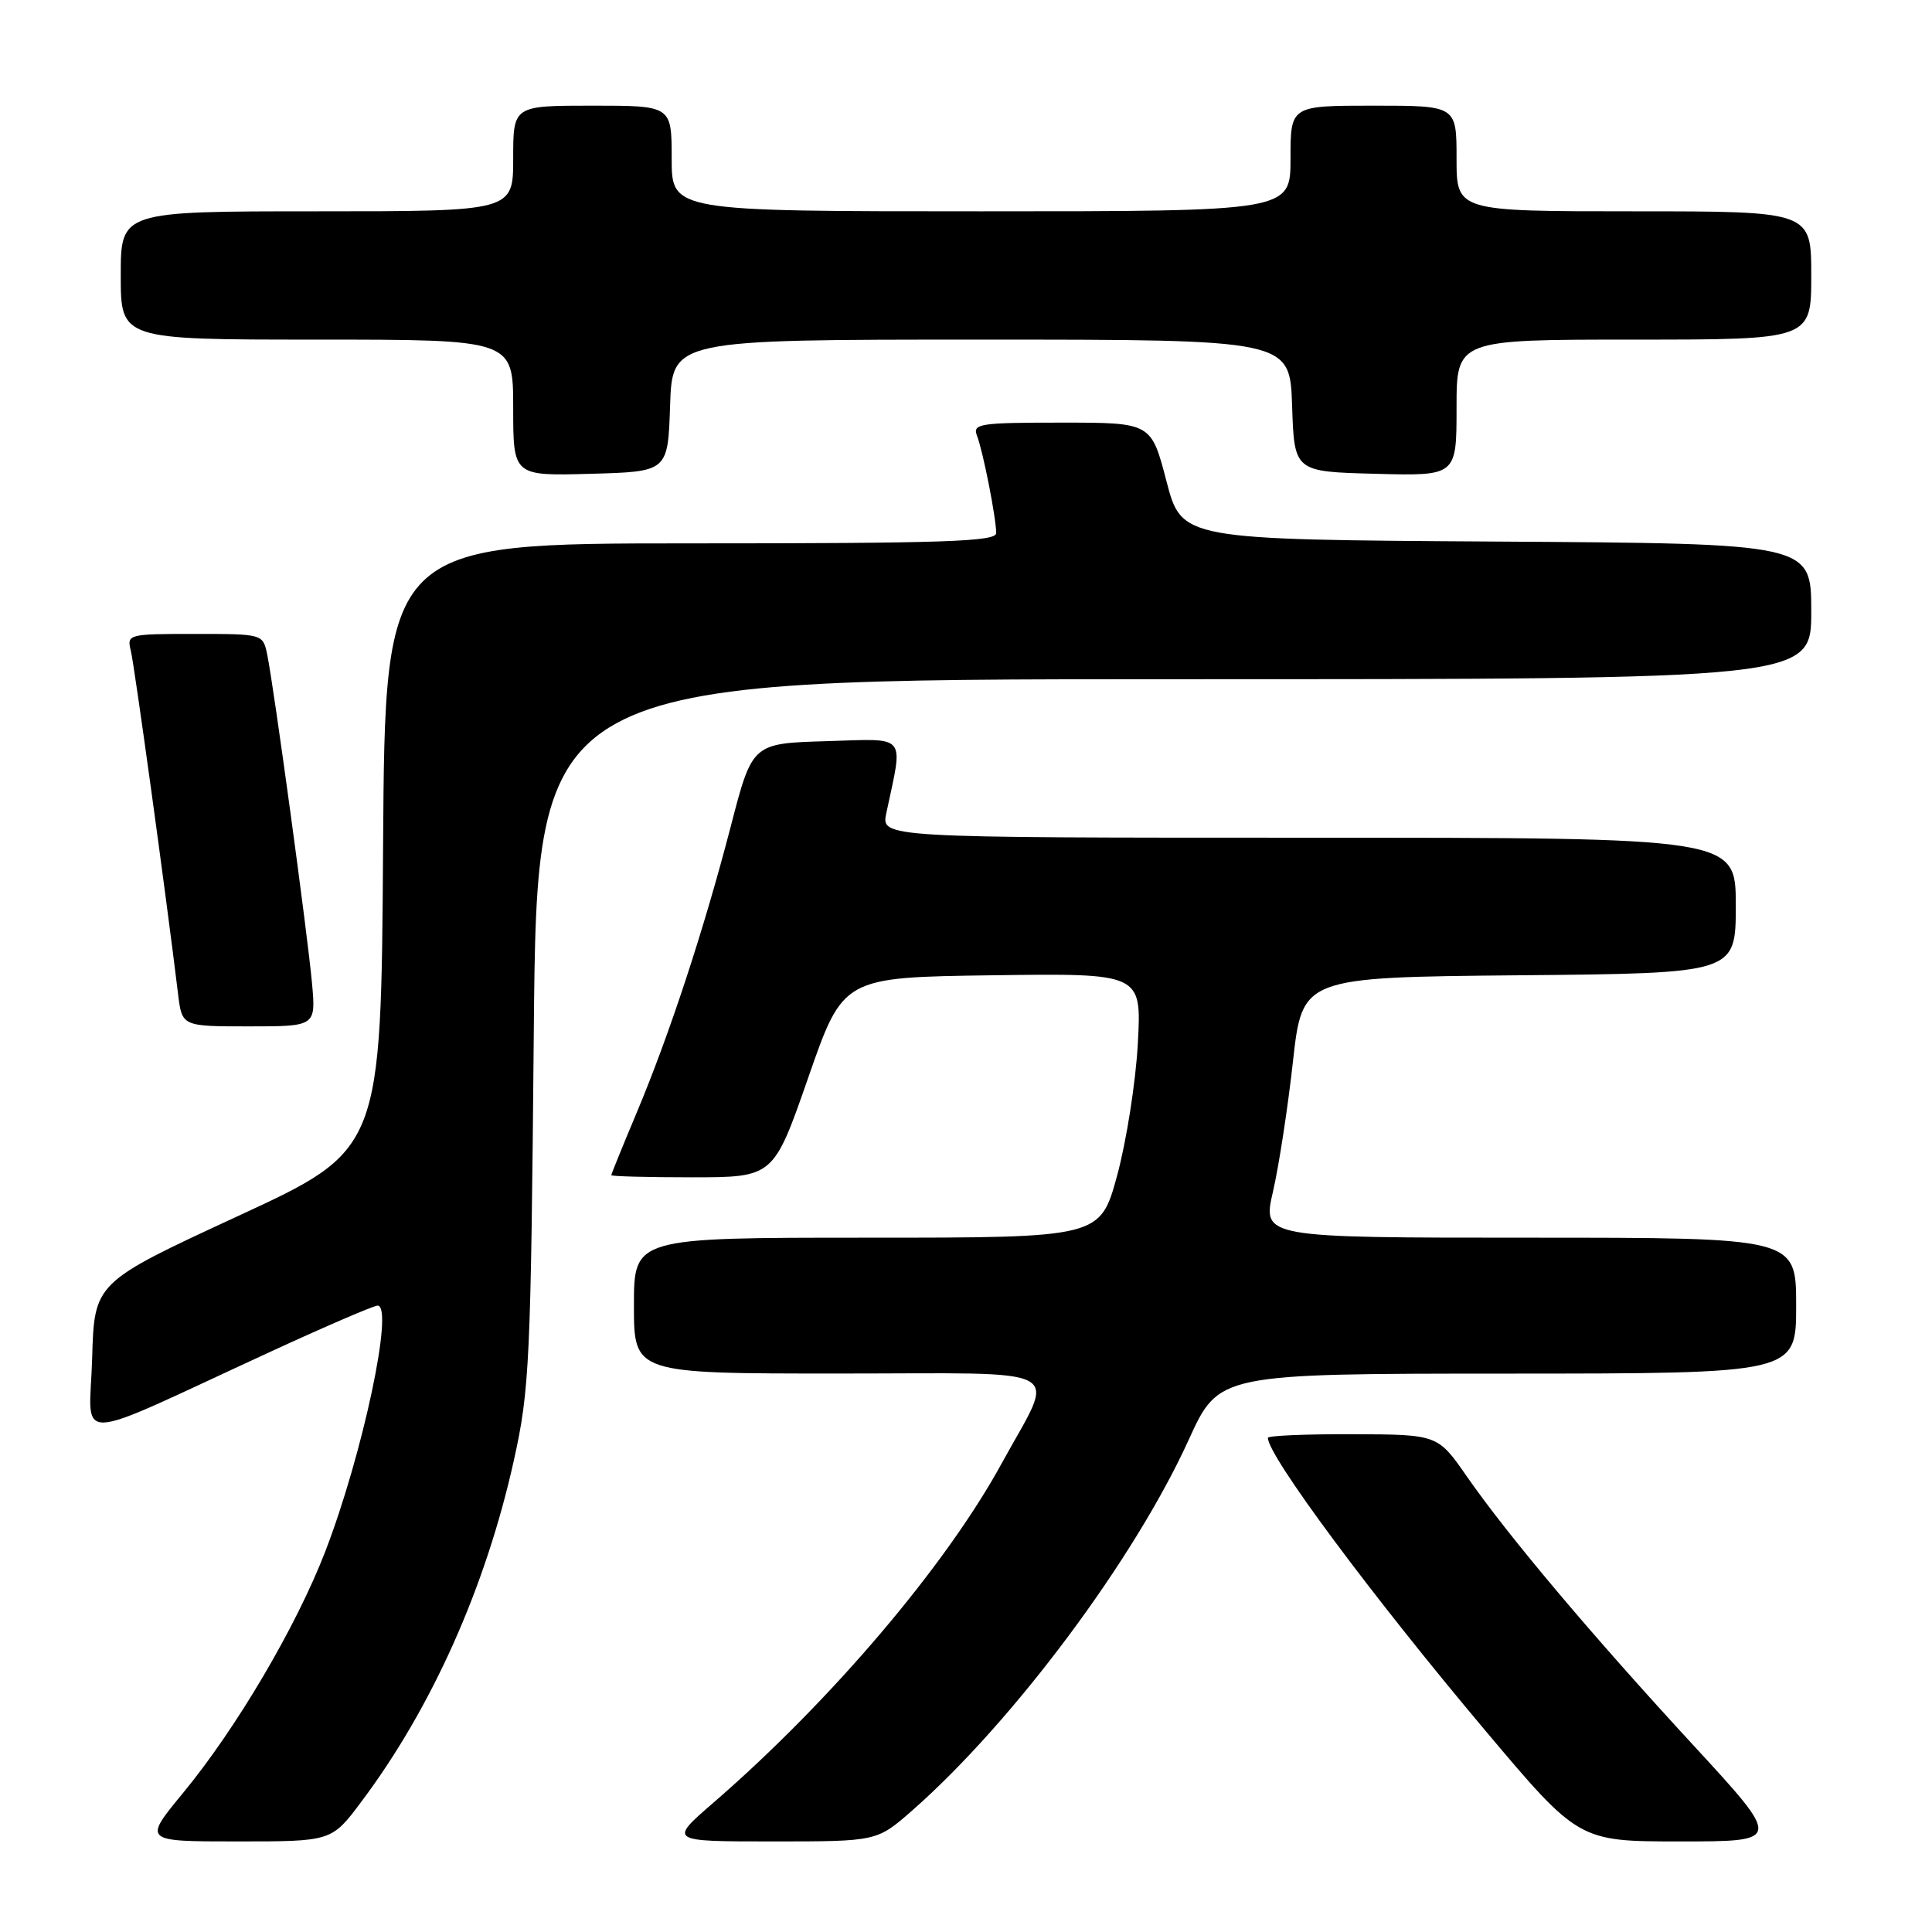 <?xml version="1.0" encoding="UTF-8" standalone="no"?>
<!DOCTYPE svg PUBLIC "-//W3C//DTD SVG 1.1//EN" "http://www.w3.org/Graphics/SVG/1.1/DTD/svg11.dtd" >
<svg xmlns="http://www.w3.org/2000/svg" xmlns:xlink="http://www.w3.org/1999/xlink" version="1.1" viewBox="0 0 256 256">
 <g >
 <path fill="currentColor"
d=" M 47.87 238.75 C 57.23 226.28 64.37 210.29 68.09 193.50 C 70.17 184.15 70.34 180.46 70.73 136.75 C 71.16 90.00 71.16 90.00 155.58 90.00 C 240.00 90.00 240.00 90.00 240.00 81.01 C 240.00 72.02 240.00 72.02 198.29 71.76 C 156.58 71.50 156.58 71.50 154.56 63.75 C 152.54 56.00 152.54 56.00 140.66 56.00 C 129.76 56.00 128.84 56.14 129.46 57.75 C 130.26 59.80 132.00 68.66 132.00 70.64 C 132.00 71.77 125.03 72.00 91.51 72.00 C 51.02 72.00 51.02 72.00 50.76 112.19 C 50.50 152.37 50.50 152.37 31.50 161.15 C 12.50 169.94 12.50 169.94 12.21 179.97 C 11.89 191.42 8.90 191.52 35.80 179.13 C 43.11 175.76 49.52 173.00 50.03 173.00 C 52.25 173.00 48.05 192.75 43.10 205.58 C 39.27 215.51 31.32 229.01 24.26 237.57 C 18.96 244.00 18.96 244.00 31.45 244.00 C 43.94 244.00 43.94 244.00 47.87 238.75 Z  M 120.85 239.92 C 134.23 228.17 150.30 206.64 157.52 190.76 C 161.50 182.02 161.50 182.02 199.75 182.01 C 238.00 182.00 238.00 182.00 238.00 173.00 C 238.00 164.00 238.00 164.00 202.63 164.00 C 167.27 164.00 167.27 164.00 168.67 157.92 C 169.45 154.57 170.64 146.81 171.32 140.67 C 172.57 129.50 172.57 129.50 201.28 129.23 C 230.00 128.97 230.00 128.97 230.00 119.98 C 230.00 111.00 230.00 111.00 173.38 111.00 C 116.75 111.00 116.75 111.00 117.44 107.75 C 119.70 97.08 120.38 97.89 109.48 98.21 C 99.68 98.50 99.68 98.50 96.83 109.50 C 93.27 123.20 88.71 137.09 84.35 147.47 C 82.51 151.85 81.00 155.57 81.00 155.72 C 81.00 155.87 85.84 156.00 91.75 156.00 C 102.50 155.99 102.50 155.99 107.11 142.75 C 111.72 129.50 111.72 129.50 131.50 129.23 C 151.27 128.96 151.27 128.96 150.77 138.23 C 150.50 143.33 149.26 151.21 148.03 155.75 C 145.78 164.00 145.78 164.00 114.89 164.00 C 84.00 164.00 84.00 164.00 84.00 173.00 C 84.00 182.00 84.00 182.00 111.07 182.00 C 142.30 182.00 139.94 180.71 132.75 193.87 C 125.32 207.47 110.14 225.35 94.55 238.85 C 88.60 244.00 88.60 244.00 102.40 244.00 C 116.19 244.00 116.19 244.00 120.85 239.92 Z  M 224.42 231.30 C 210.81 216.54 199.82 203.49 194.36 195.63 C 190.50 190.08 190.50 190.08 179.25 190.04 C 173.06 190.02 168.00 190.23 168.00 190.52 C 168.00 192.90 181.71 211.37 196.76 229.25 C 209.18 244.00 209.18 244.00 222.65 244.00 C 236.12 244.00 236.12 244.00 224.42 231.30 Z  M 41.34 130.25 C 40.76 123.82 36.29 91.02 35.41 86.75 C 34.84 84.00 34.84 84.00 25.81 84.00 C 16.95 84.00 16.79 84.04 17.34 86.25 C 17.81 88.17 21.98 118.39 23.60 131.75 C 24.12 136.00 24.12 136.00 32.99 136.00 C 41.86 136.00 41.86 136.00 41.34 130.25 Z  M 88.79 53.75 C 89.08 45.00 89.08 45.00 130.00 45.00 C 170.92 45.00 170.92 45.00 171.21 53.75 C 171.50 62.50 171.50 62.50 182.25 62.78 C 193.00 63.07 193.00 63.07 193.00 54.03 C 193.00 45.00 193.00 45.00 216.50 45.00 C 240.00 45.00 240.00 45.00 240.00 36.50 C 240.00 28.00 240.00 28.00 216.50 28.00 C 193.00 28.00 193.00 28.00 193.00 21.00 C 193.00 14.00 193.00 14.00 182.00 14.00 C 171.00 14.00 171.00 14.00 171.00 21.00 C 171.00 28.00 171.00 28.00 130.00 28.00 C 89.00 28.00 89.00 28.00 89.00 21.00 C 89.00 14.00 89.00 14.00 78.50 14.00 C 68.00 14.00 68.00 14.00 68.00 21.00 C 68.00 28.00 68.00 28.00 42.00 28.00 C 16.00 28.00 16.00 28.00 16.00 36.50 C 16.00 45.00 16.00 45.00 42.00 45.00 C 68.00 45.00 68.00 45.00 68.00 54.03 C 68.00 63.07 68.00 63.07 78.25 62.78 C 88.50 62.50 88.50 62.50 88.79 53.75 Z "/>
</g>
</svg>